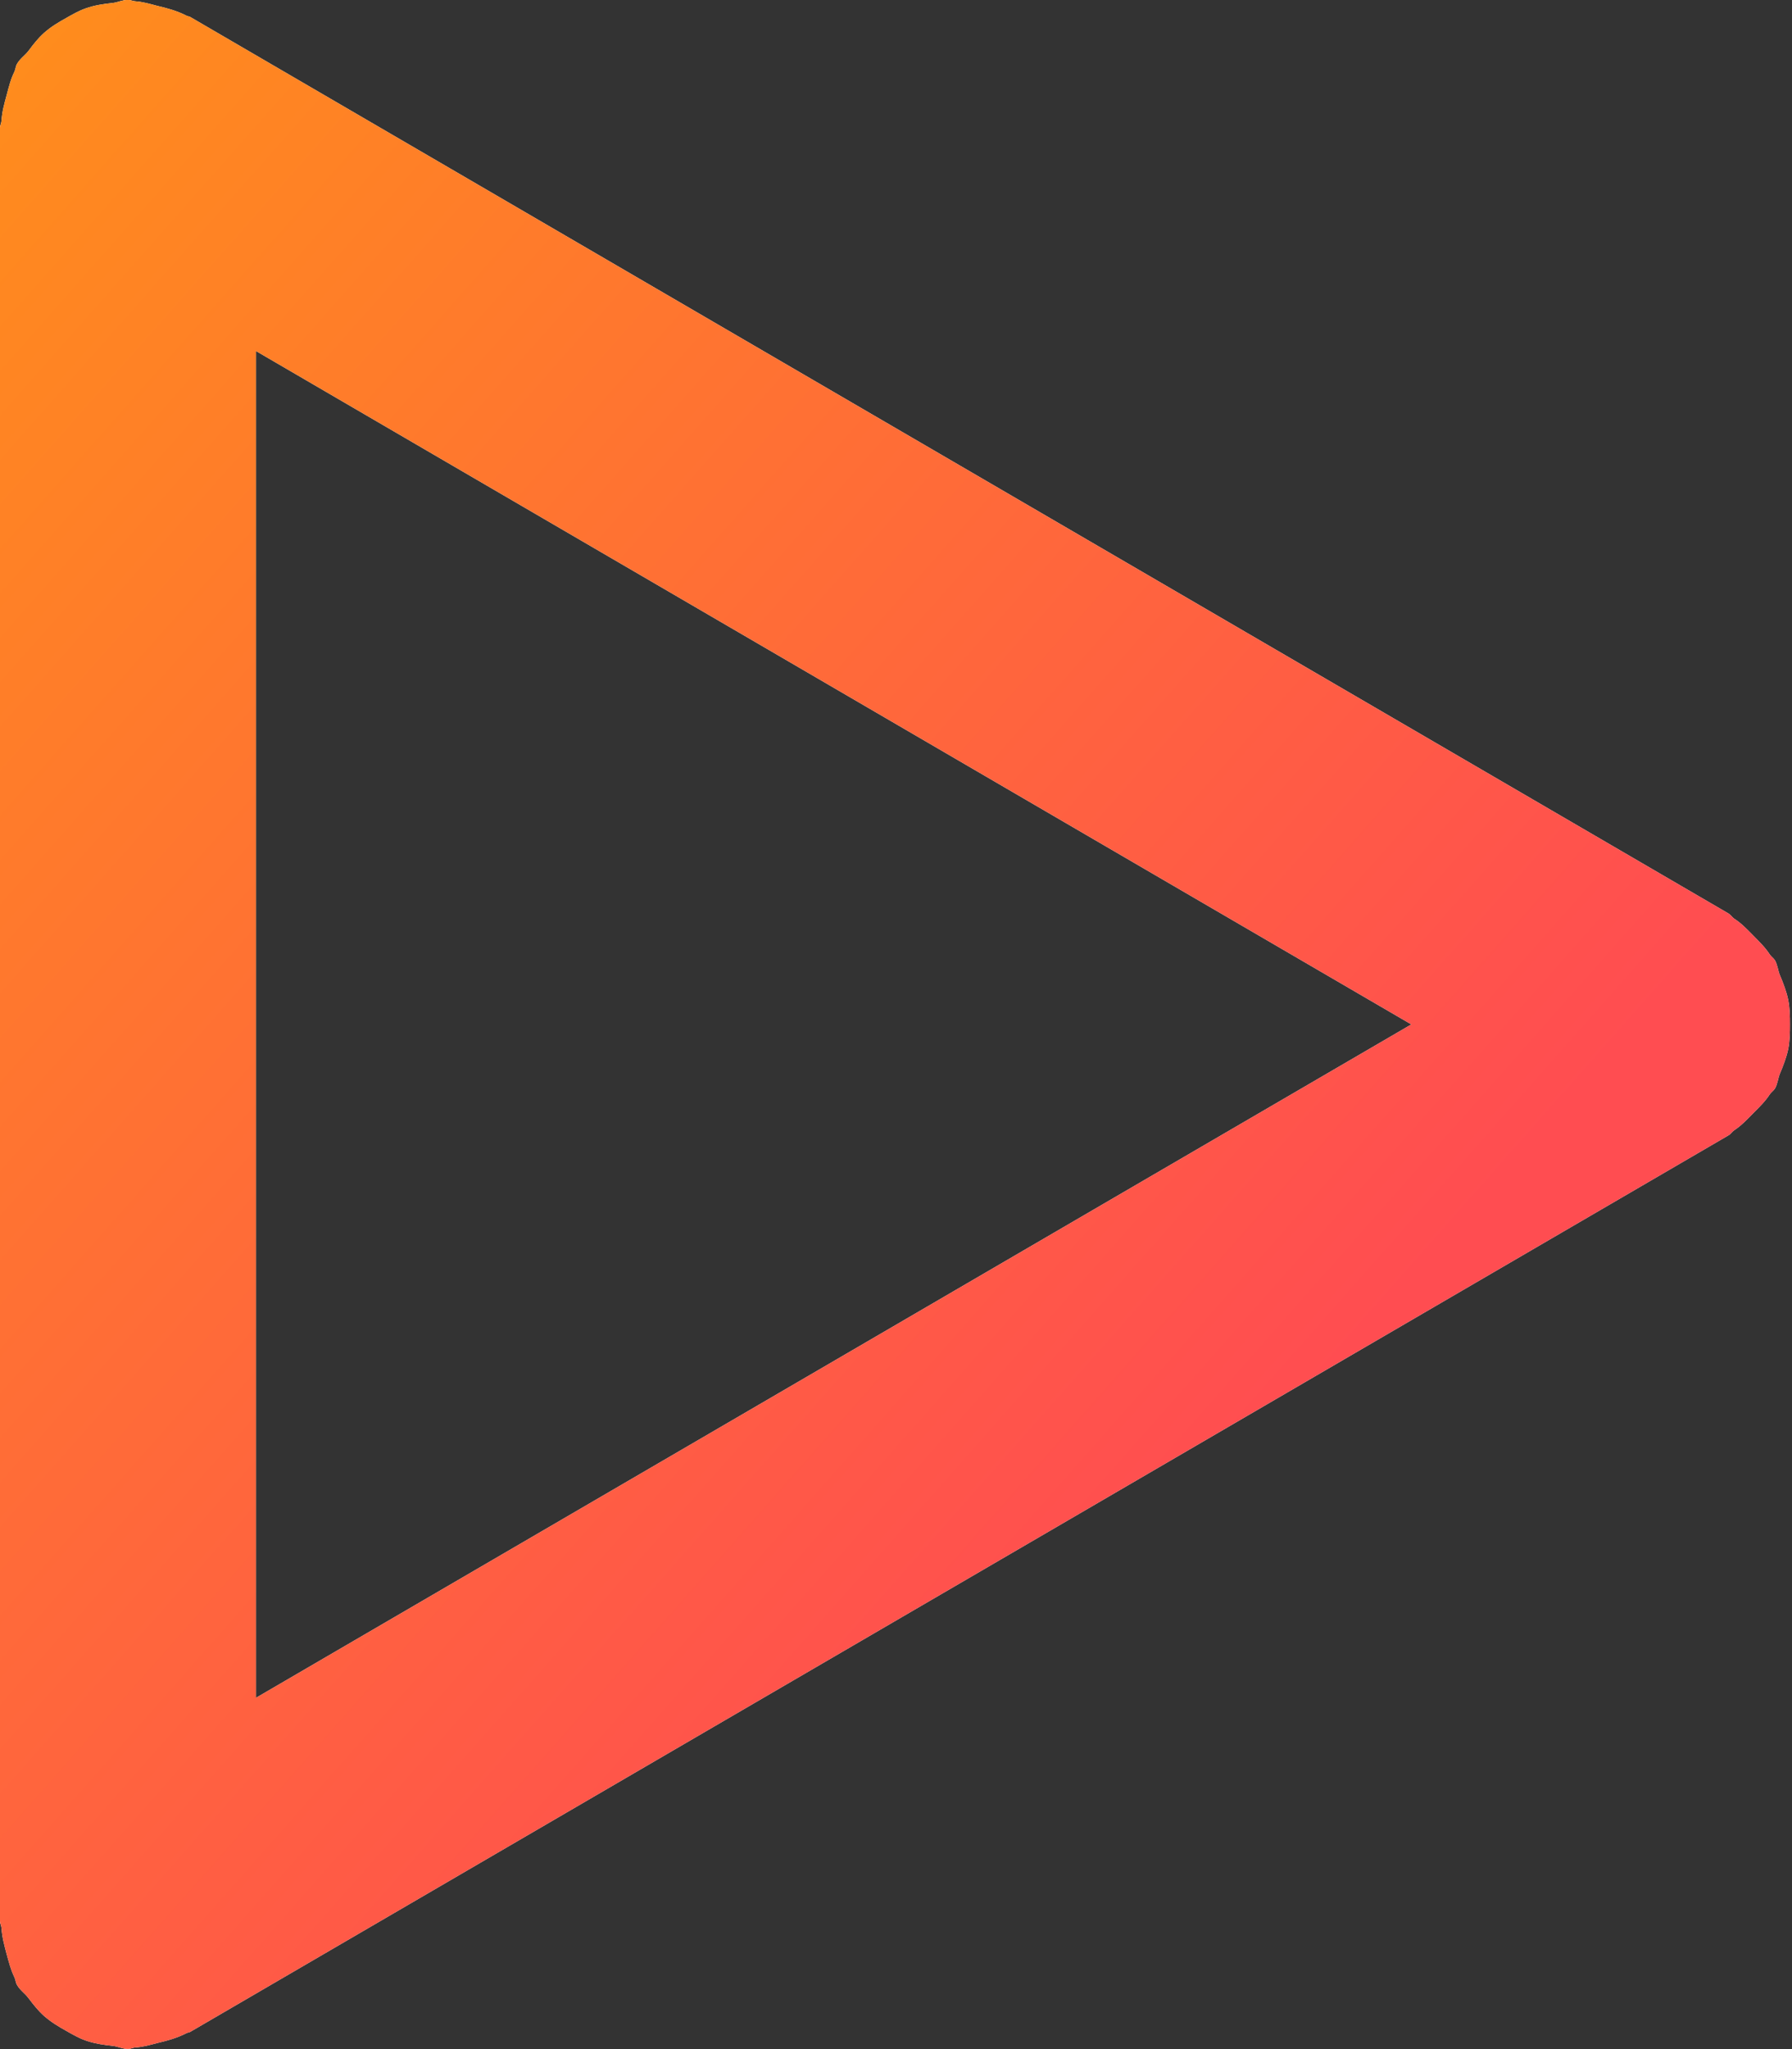 <svg
        xmlns="http://www.w3.org/2000/svg"
        xmlns:xlink="http://www.w3.org/1999/xlink"
        width="14px" height="16px">
    <rect width="100%" height="100%" fill="#333333" stroke="none"/>
    <defs>
        <linearGradient id="PSgrad_0" x1="70.711%" x2="0%" y1="70.711%" y2="0%">
            <stop offset="0%" stop-color="rgb(255,77,81)" stop-opacity="1" />
            <stop offset="100%" stop-color="rgb(255,142,27)" stop-opacity="1" />
        </linearGradient>

    </defs>
    <path fill-rule="evenodd"  fill="rgb(255, 255, 255)"
          d="M13.971,8.188 C13.957,8.256 13.933,8.318 13.906,8.382 C13.890,8.421 13.888,8.462 13.867,8.499 C13.856,8.517 13.839,8.527 13.827,8.544 C13.791,8.600 13.744,8.645 13.696,8.693 C13.649,8.741 13.604,8.789 13.549,8.825 C13.532,8.836 13.522,8.855 13.504,8.865 L1.487,15.865 C1.477,15.871 1.466,15.870 1.456,15.876 C1.384,15.913 1.308,15.934 1.227,15.953 C1.170,15.968 1.115,15.984 1.056,15.987 C1.037,15.989 1.020,15.999 1.000,15.999 C0.958,15.999 0.923,15.980 0.883,15.975 C0.809,15.967 0.738,15.957 0.667,15.932 C0.614,15.913 0.568,15.886 0.520,15.859 C0.457,15.824 0.399,15.789 0.344,15.741 C0.297,15.699 0.260,15.651 0.221,15.600 C0.194,15.564 0.156,15.540 0.133,15.499 C0.122,15.480 0.122,15.459 0.113,15.440 C0.084,15.381 0.069,15.319 0.051,15.255 C0.034,15.189 0.016,15.125 0.012,15.058 C0.011,15.037 -0.000,15.020 -0.000,14.999 L-0.000,0.999 C-0.000,0.978 0.011,0.961 0.012,0.940 C0.016,0.872 0.034,0.809 0.052,0.743 C0.069,0.679 0.084,0.617 0.113,0.559 C0.122,0.539 0.122,0.518 0.133,0.499 C0.156,0.458 0.194,0.434 0.222,0.398 C0.260,0.347 0.297,0.299 0.344,0.257 C0.398,0.209 0.457,0.174 0.520,0.139 C0.568,0.112 0.614,0.085 0.668,0.066 C0.738,0.041 0.808,0.031 0.882,0.023 C0.922,0.018 0.958,-0.001 1.000,-0.001 C1.020,-0.001 1.037,0.009 1.057,0.010 C1.115,0.014 1.169,0.030 1.226,0.045 C1.307,0.064 1.384,0.085 1.456,0.122 C1.466,0.128 1.477,0.127 1.487,0.133 L13.504,7.133 C13.522,7.144 13.531,7.161 13.548,7.173 C13.604,7.209 13.649,7.256 13.697,7.305 C13.744,7.353 13.791,7.398 13.827,7.454 C13.839,7.471 13.856,7.481 13.867,7.499 C13.888,7.537 13.890,7.578 13.906,7.616 C13.933,7.680 13.957,7.742 13.971,7.811 C13.983,7.875 13.984,7.935 13.984,7.999 C13.984,8.063 13.983,8.124 13.971,8.188 ZM2.000,13.257 L11.026,7.999 L2.000,2.741 L2.000,13.257 Z"/>
    <path fill="url(#PSgrad_0)"
          d="M13.971,8.188 C13.957,8.256 13.933,8.318 13.906,8.382 C13.890,8.421 13.888,8.462 13.867,8.499 C13.856,8.517 13.839,8.527 13.827,8.544 C13.791,8.600 13.744,8.645 13.696,8.693 C13.649,8.741 13.604,8.789 13.549,8.825 C13.532,8.836 13.522,8.855 13.504,8.865 L1.487,15.865 C1.477,15.871 1.466,15.870 1.456,15.876 C1.384,15.913 1.308,15.934 1.227,15.953 C1.170,15.968 1.115,15.984 1.056,15.987 C1.037,15.989 1.020,15.999 1.000,15.999 C0.958,15.999 0.923,15.980 0.883,15.975 C0.809,15.967 0.738,15.957 0.667,15.932 C0.614,15.913 0.568,15.886 0.520,15.859 C0.457,15.824 0.399,15.789 0.344,15.741 C0.297,15.699 0.260,15.651 0.221,15.600 C0.194,15.564 0.156,15.540 0.133,15.499 C0.122,15.480 0.122,15.459 0.113,15.440 C0.084,15.381 0.069,15.319 0.051,15.255 C0.034,15.189 0.016,15.125 0.012,15.058 C0.011,15.037 -0.000,15.020 -0.000,14.999 L-0.000,0.999 C-0.000,0.978 0.011,0.961 0.012,0.940 C0.016,0.872 0.034,0.809 0.052,0.743 C0.069,0.679 0.084,0.617 0.113,0.559 C0.122,0.539 0.122,0.518 0.133,0.499 C0.156,0.458 0.194,0.434 0.222,0.398 C0.260,0.347 0.297,0.299 0.344,0.257 C0.398,0.209 0.457,0.174 0.520,0.139 C0.568,0.112 0.614,0.085 0.668,0.066 C0.738,0.041 0.808,0.031 0.882,0.023 C0.922,0.018 0.958,-0.001 1.000,-0.001 C1.020,-0.001 1.037,0.009 1.057,0.010 C1.115,0.014 1.169,0.030 1.226,0.045 C1.307,0.064 1.384,0.085 1.456,0.122 C1.466,0.128 1.477,0.127 1.487,0.133 L13.504,7.133 C13.522,7.144 13.531,7.161 13.548,7.173 C13.604,7.209 13.649,7.256 13.697,7.305 C13.744,7.353 13.791,7.398 13.827,7.454 C13.839,7.471 13.856,7.481 13.867,7.499 C13.888,7.537 13.890,7.578 13.906,7.616 C13.933,7.680 13.957,7.742 13.971,7.811 C13.983,7.875 13.984,7.935 13.984,7.999 C13.984,8.063 13.983,8.124 13.971,8.188 ZM2.000,13.257 L11.026,7.999 L2.000,2.741 L2.000,13.257 Z"/>
</svg>